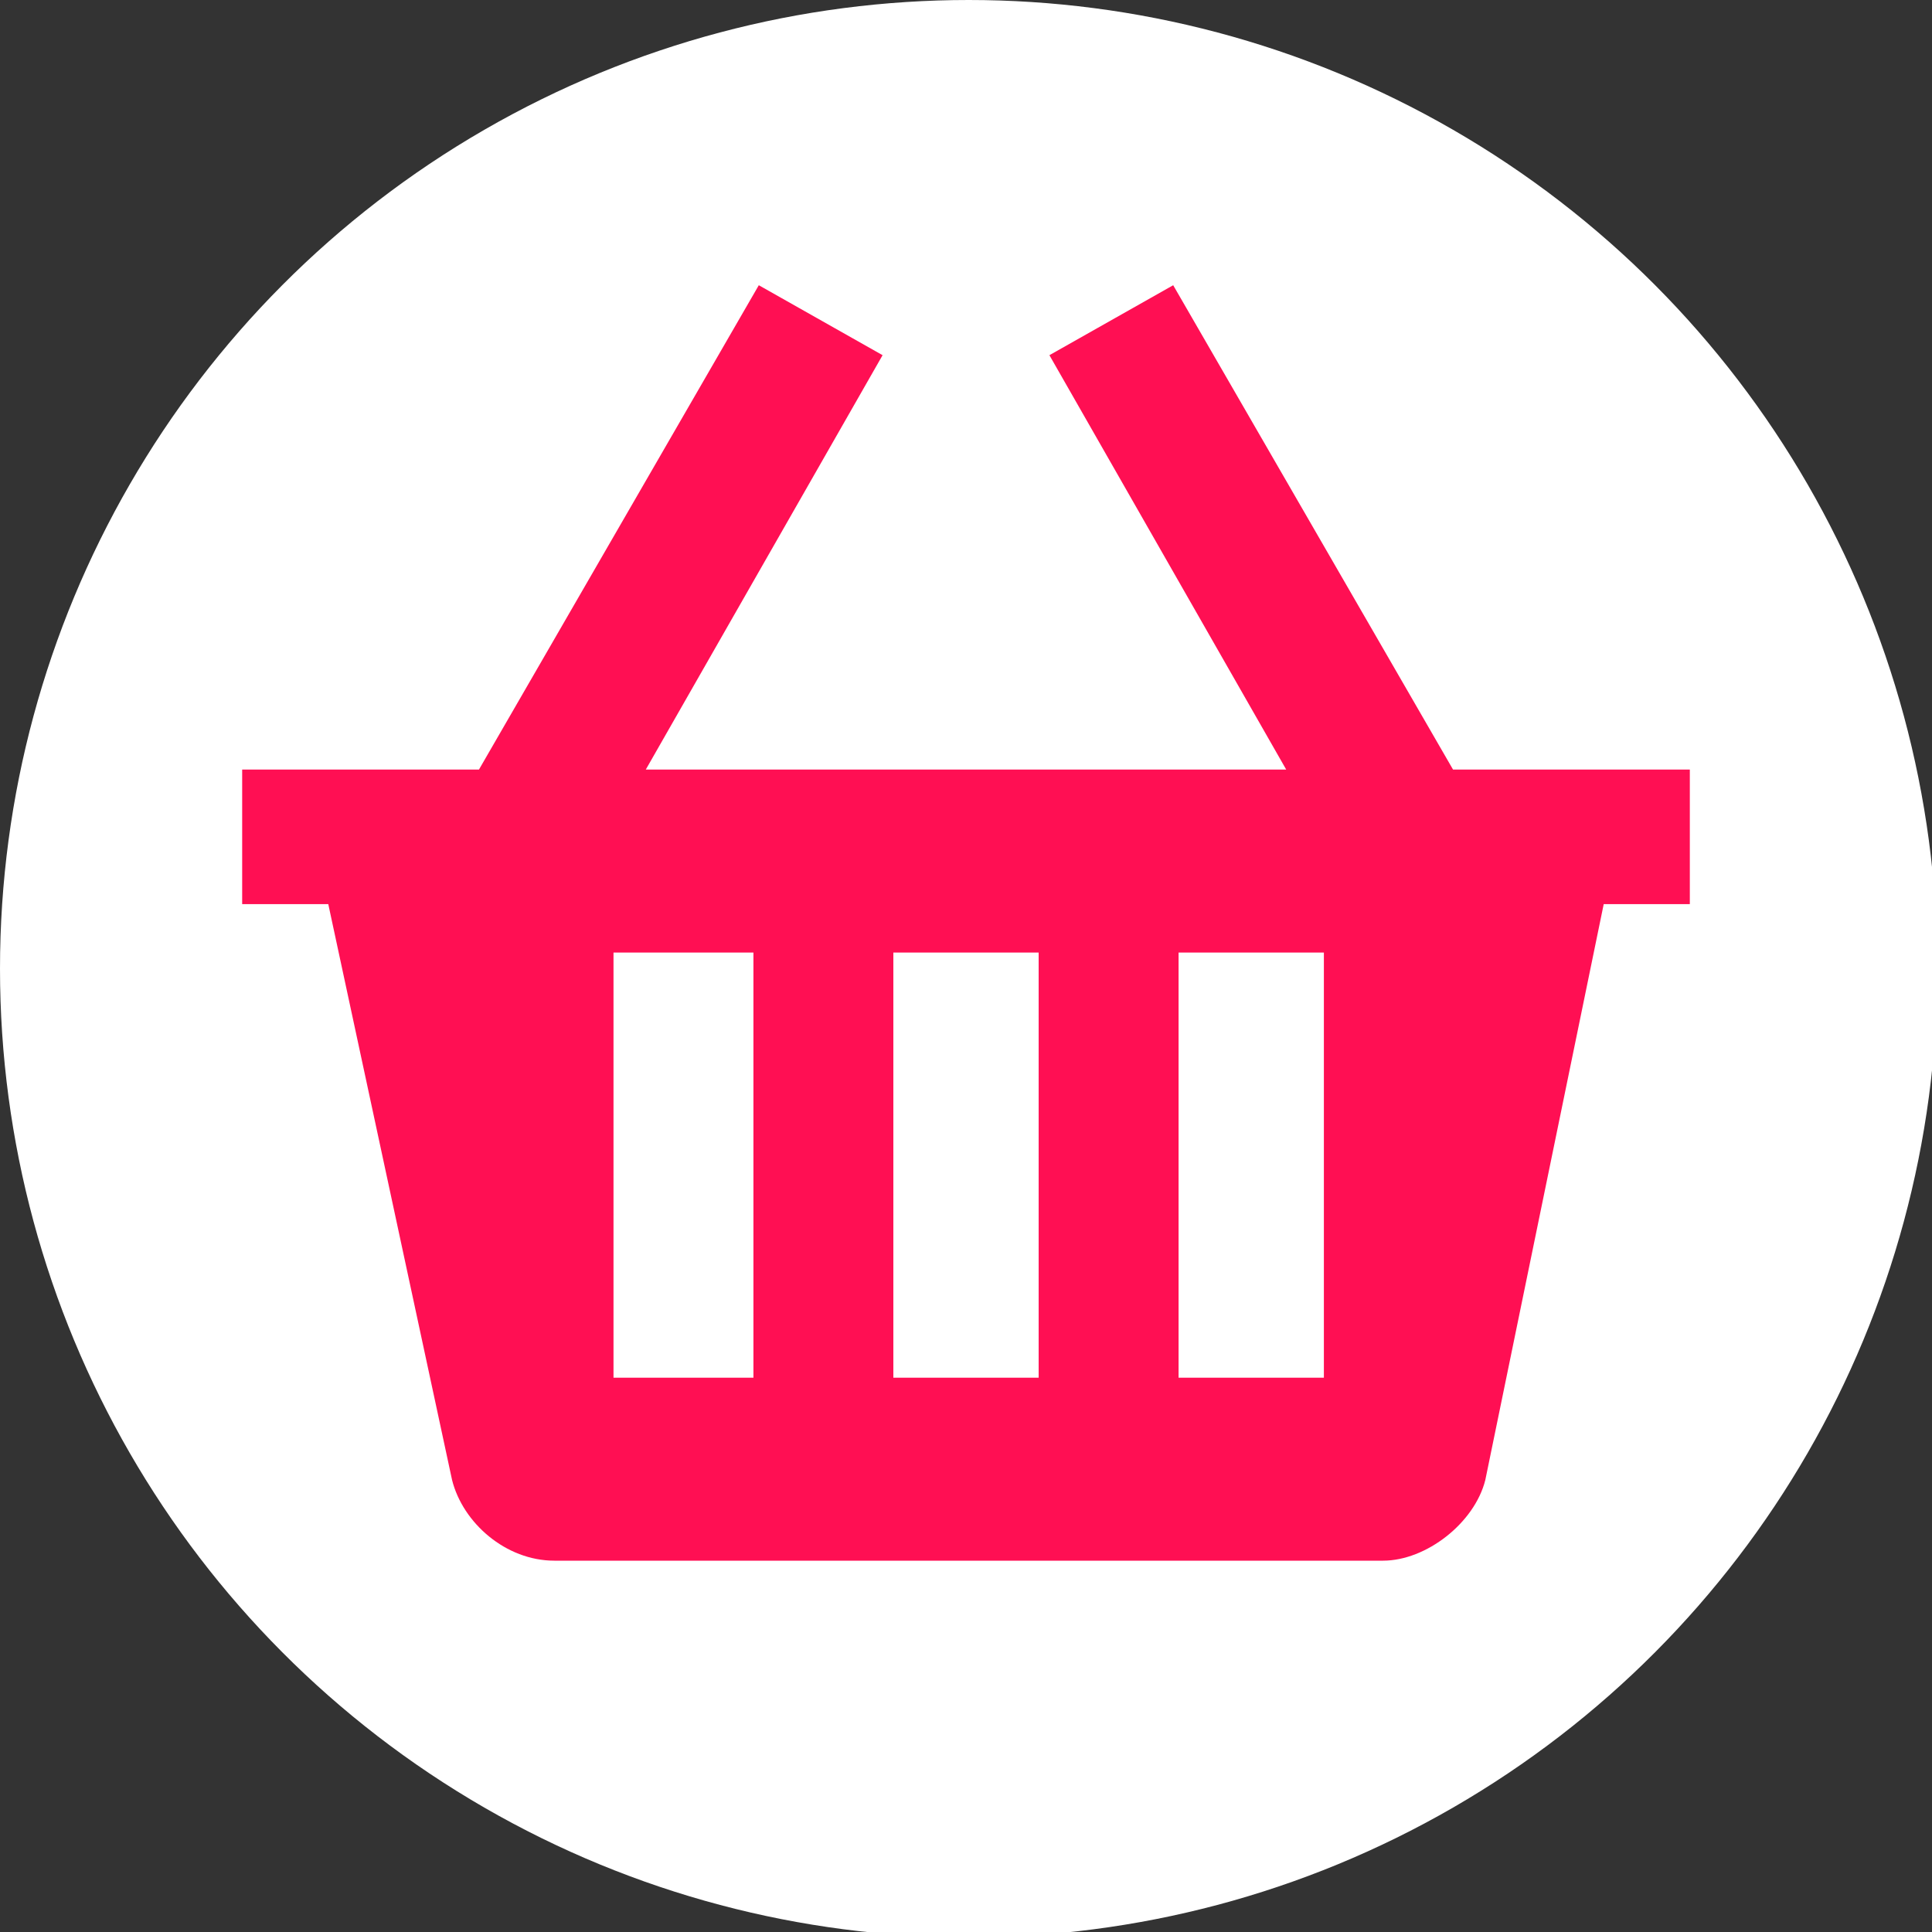 <?xml version="1.0" encoding="UTF-8"?>
<!DOCTYPE svg PUBLIC "-//W3C//DTD SVG 1.1//EN" "http://www.w3.org/Graphics/SVG/1.1/DTD/svg11.dtd">
<!-- Creator: CorelDRAW X7 -->
<svg xmlns="http://www.w3.org/2000/svg" xml:space="preserve" width="36px" height="36px" version="1.1" style="shape-rendering:geometricPrecision; text-rendering:geometricPrecision; image-rendering:optimizeQuality; fill-rule:evenodd; clip-rule:evenodd"
viewBox="0 0 359 359"
 xmlns:xlink="http://www.w3.org/1999/xlink">
 <rect x="0" y="0" width="359" height="359" fill="#333333" stroke="none"/>
 <defs>
  <style type="text/css">
   <![CDATA[
    .fil1 {fill:#FF0F53}
    .fil0 {fill:white}
   ]]>
  </style>
 </defs>
 <g id="Слой_x0020_1">
  <circle class="fil0" cx="180" cy="180" r="180"/>
  <path class="fil1" d="M103 290c-9,0 -17,-7 -19,-15l-23 -107 -16 0 0 -25 44 0 52 -90 23 13 -44 77 119 0 -44 -77 23 -13 52 90 44 0 0 25 -16 0 -22 107c-2,8 -11,15 -19,15l-154 0zm90 -34l0 -79 -27 0 0 79 27 0zm-53 0l0 -79 -26 0 0 79 26 0zm79 0l0 -79 27 0 0 79 -27 0z"/>
 </g>
</svg>
